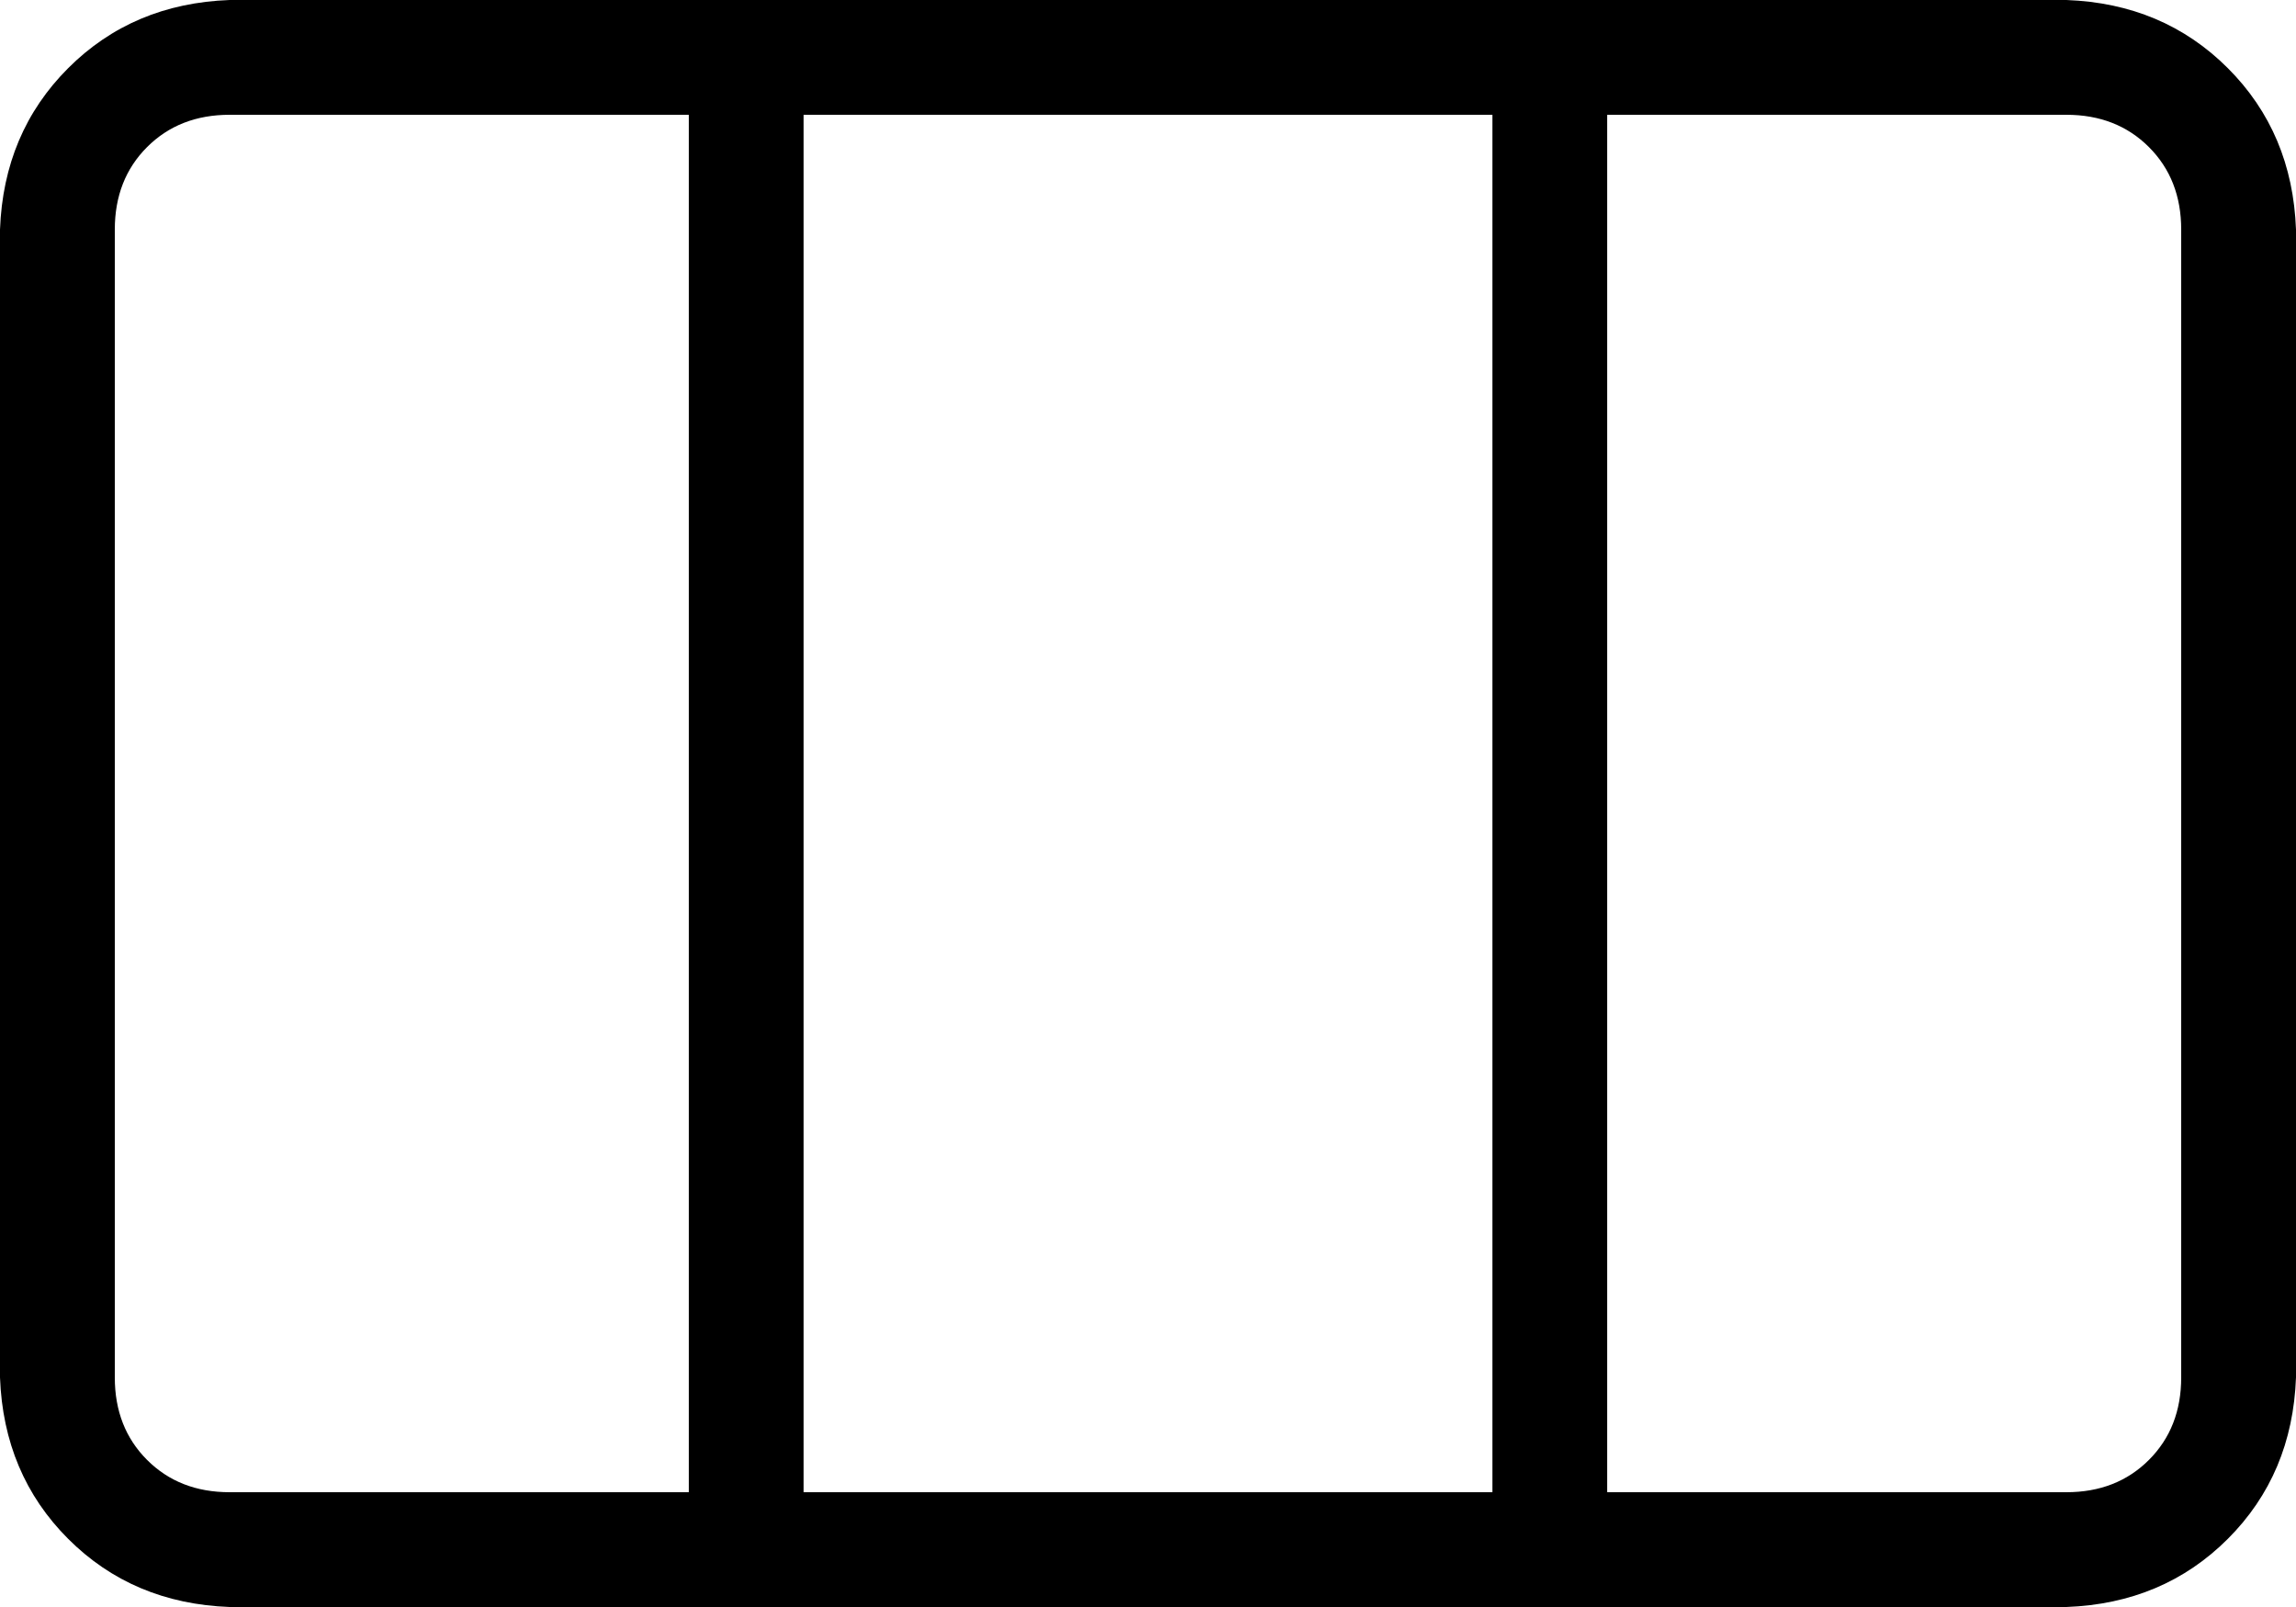 <svg xmlns="http://www.w3.org/2000/svg" viewBox="0 0 640 448">
  <path d="M 448 32 L 448 416 L 448 32 L 448 416 L 576 416 L 576 416 Q 590 416 599 407 Q 608 398 608 384 L 608 64 L 608 64 Q 608 50 599 41 Q 590 32 576 32 L 448 32 L 448 32 Z M 416 32 L 224 32 L 416 32 L 224 32 L 224 416 L 224 416 L 416 416 L 416 416 L 416 32 L 416 32 Z M 192 416 L 192 32 L 192 416 L 192 32 L 64 32 L 64 32 Q 50 32 41 41 Q 32 50 32 64 L 32 384 L 32 384 Q 32 398 41 407 Q 50 416 64 416 L 192 416 L 192 416 Z M 0 64 Q 1 37 19 19 L 19 19 L 19 19 Q 37 1 64 0 L 576 0 L 576 0 Q 603 1 621 19 Q 639 37 640 64 L 640 384 L 640 384 Q 639 411 621 429 Q 603 447 576 448 L 64 448 L 64 448 Q 37 447 19 429 Q 1 411 0 384 L 0 64 L 0 64 Z" />
</svg>